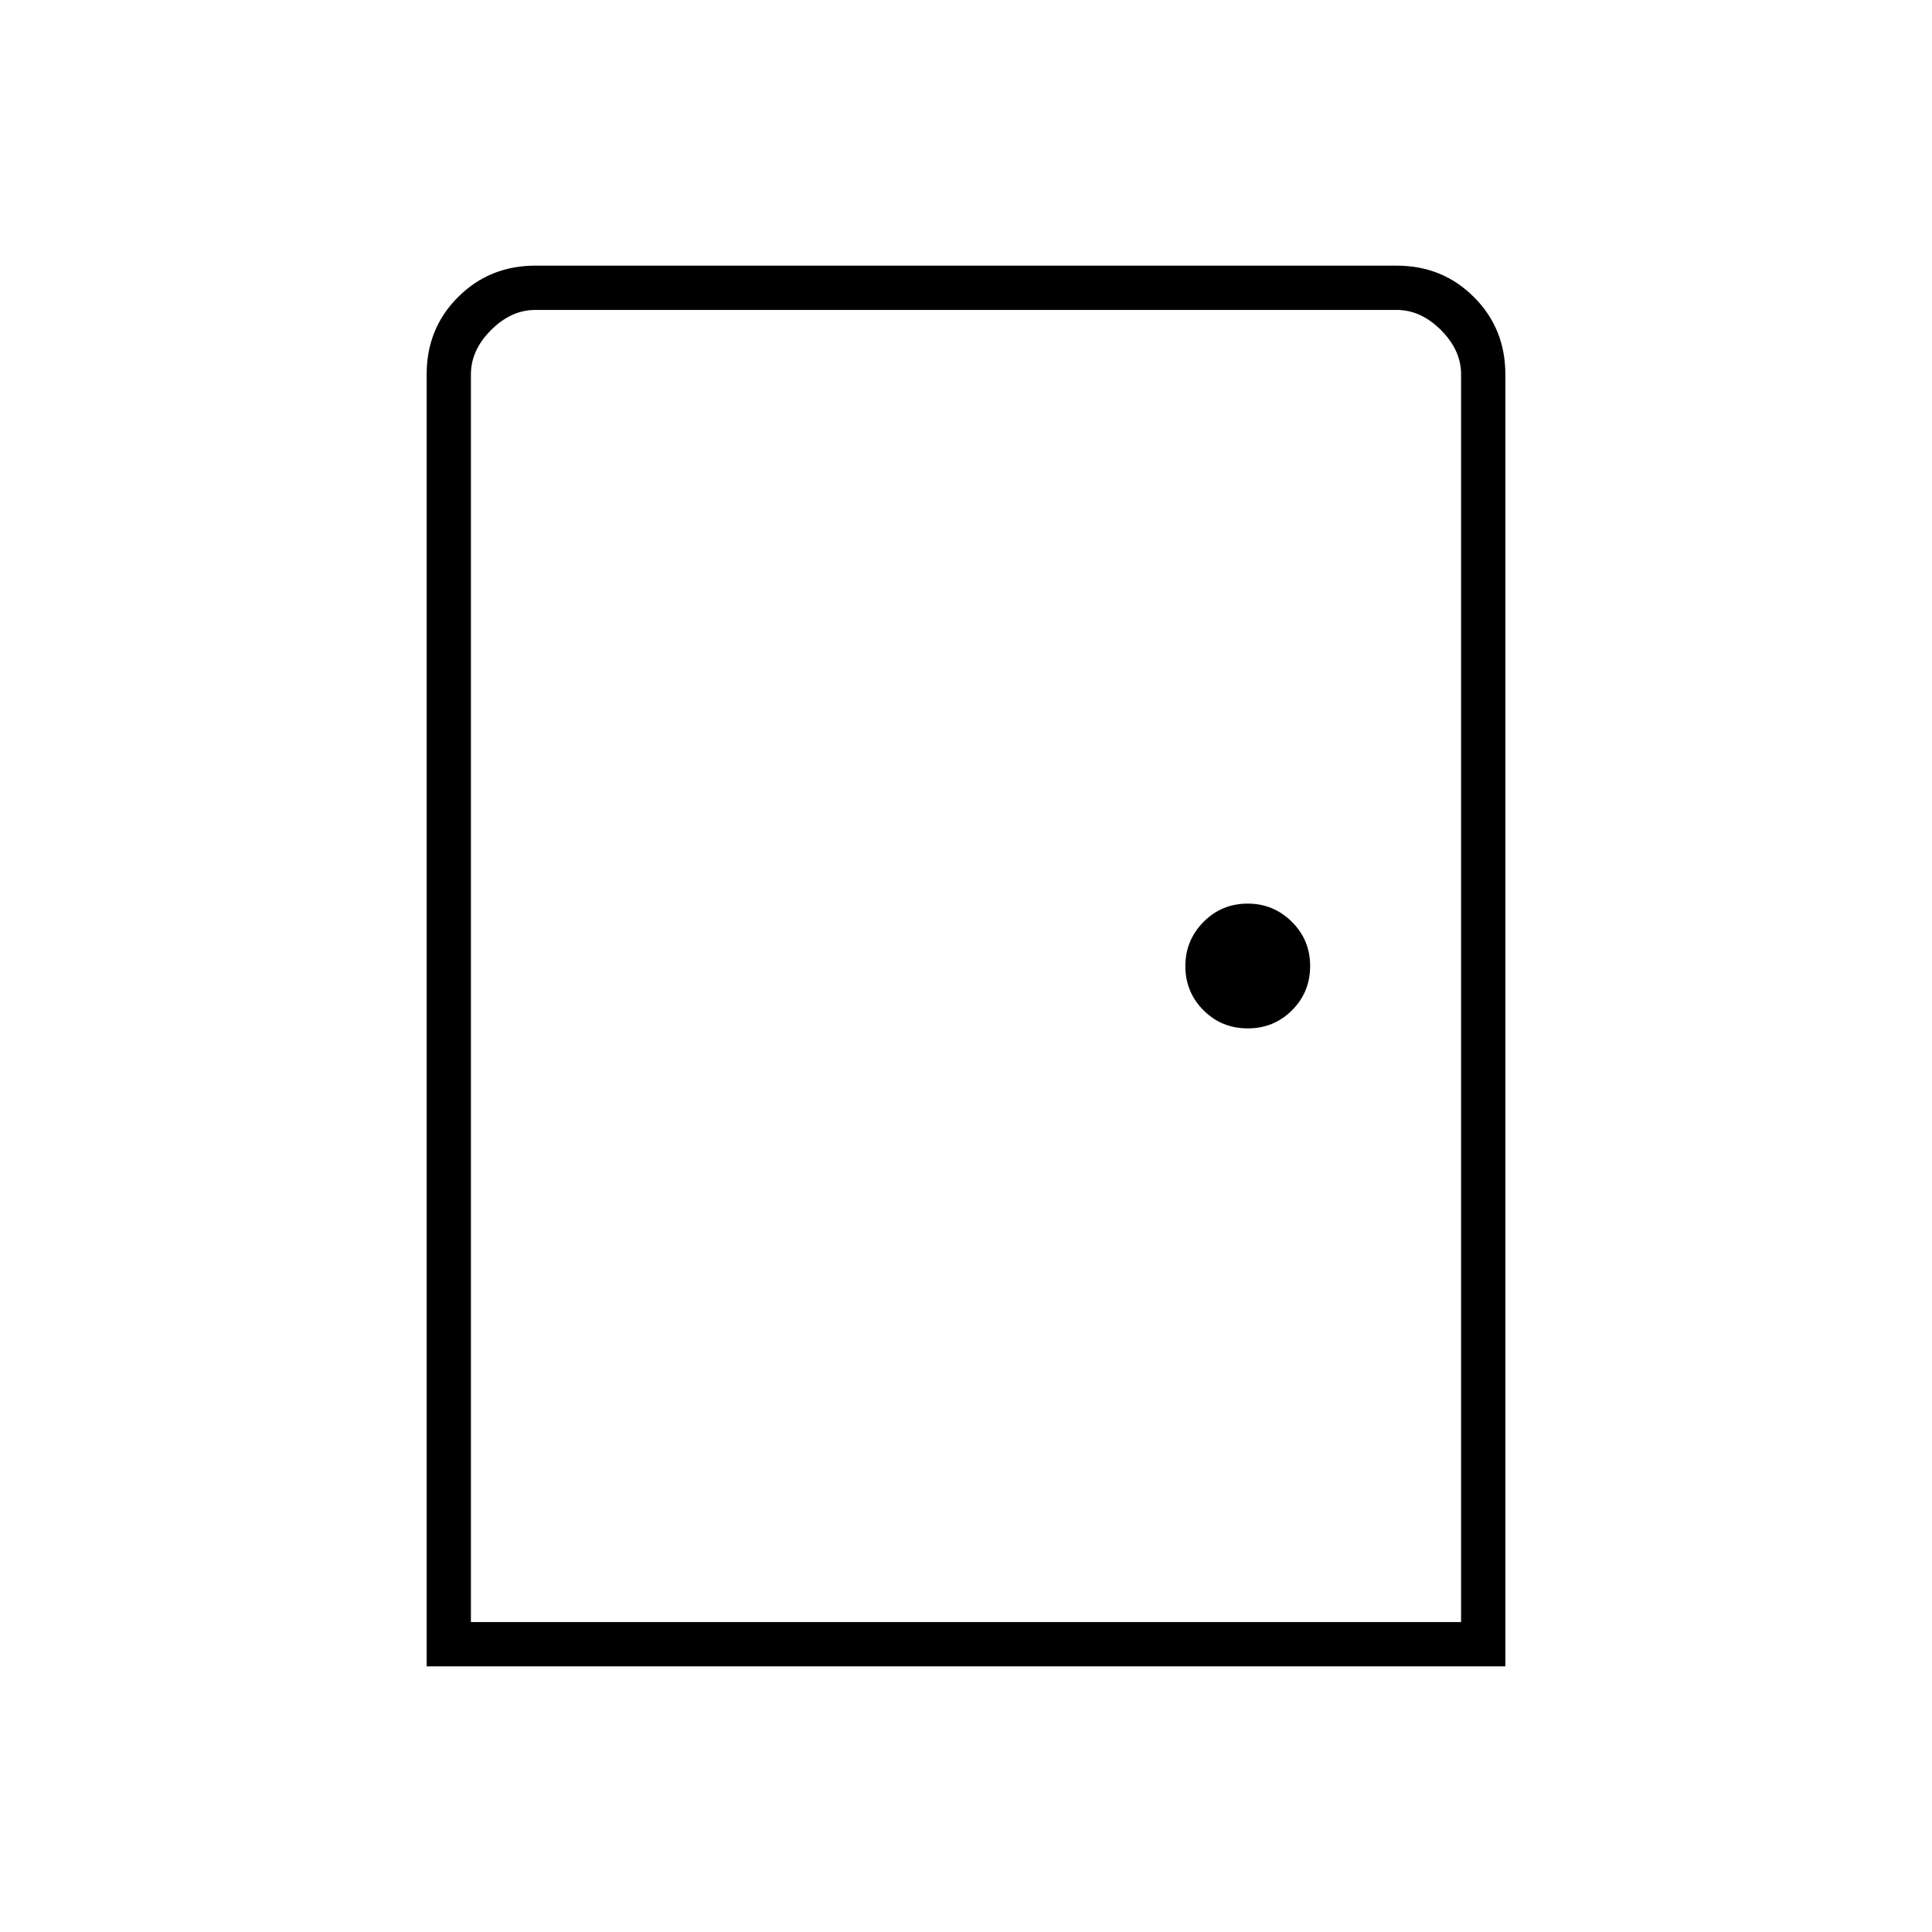 <svg xmlns="http://www.w3.org/2000/svg" height="48" viewBox="0 -960 960 960" width="48"><path d="M212-132v-642q0-22.78 15.61-38.39Q243.23-828 266-828h428q22.78 0 38.39 15.61T748-774v642H212Zm22-22h492v-620q0-12-10-22t-22-10H266q-12 0-22 10t-10 22v620Zm386-295q13 0 22-9t9-22q0-13-9.12-22-9.13-9-21.88-9-13 0-22 9.12-9 9.13-9 21.88 0 13 9 22t22 9ZM234-154v-652 652Z"/></svg>
